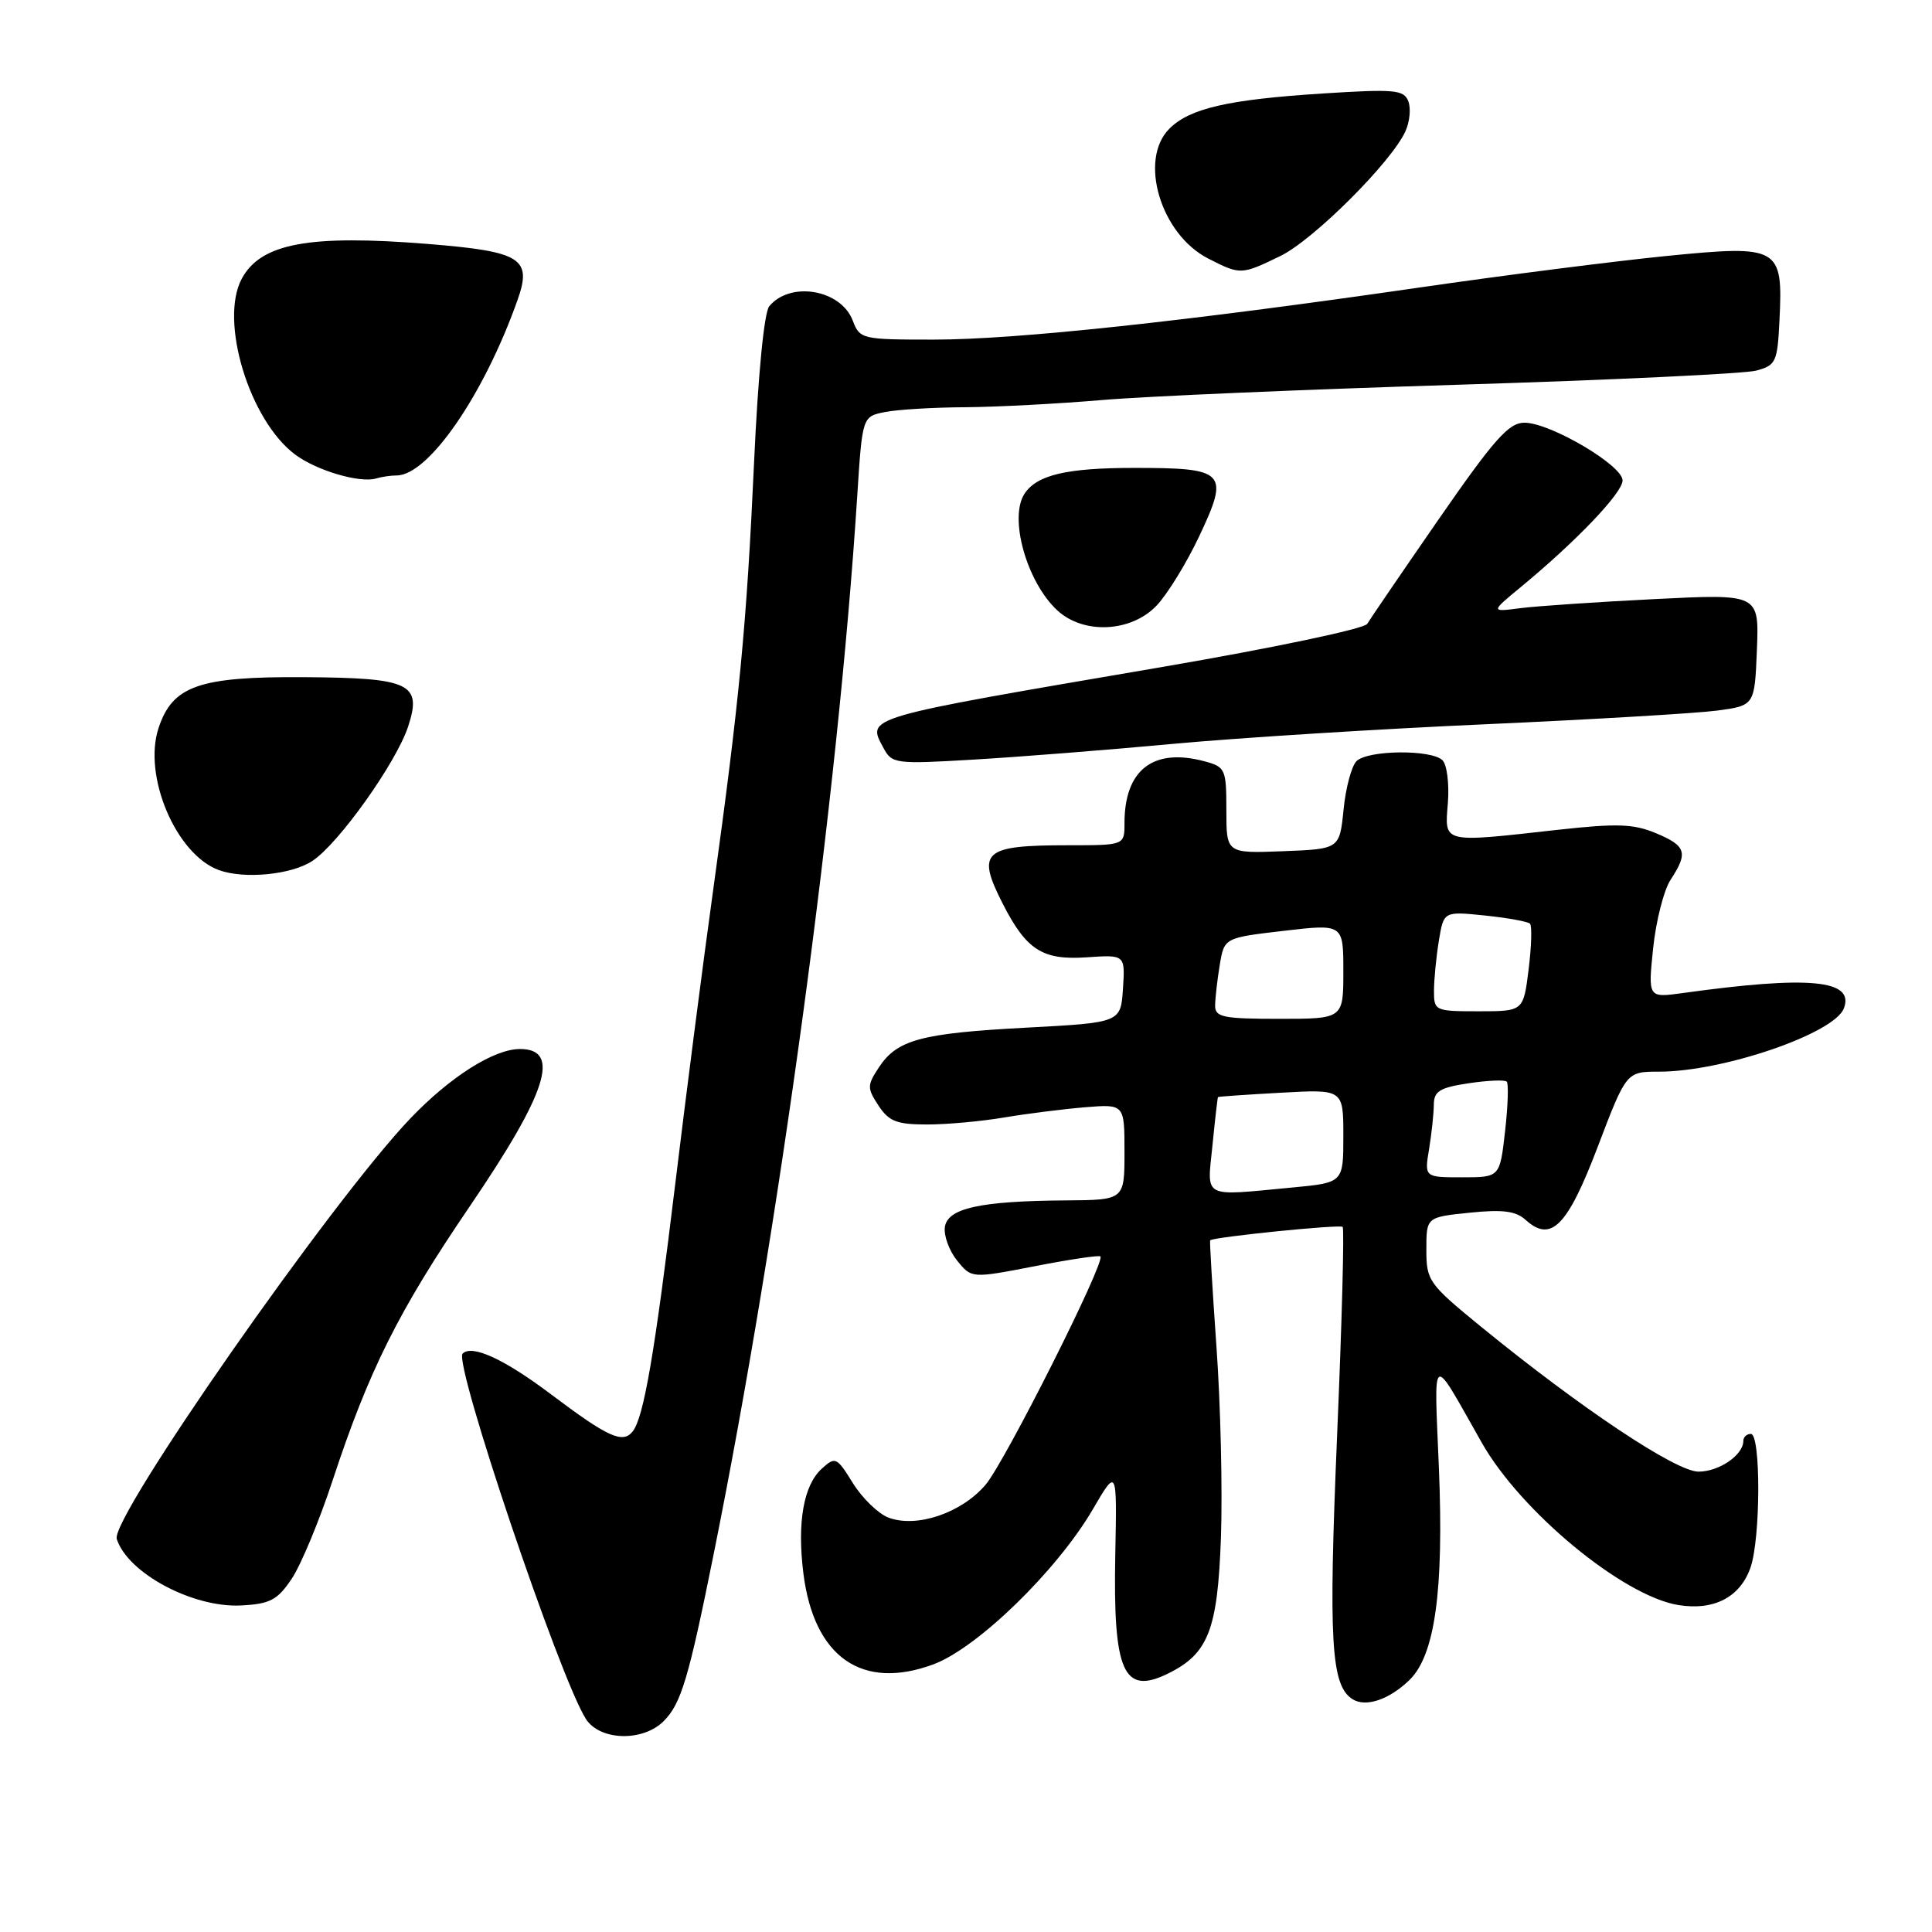 <?xml version="1.0" encoding="UTF-8" standalone="no"?>
<!DOCTYPE svg PUBLIC "-//W3C//DTD SVG 1.1//EN" "http://www.w3.org/Graphics/SVG/1.1/DTD/svg11.dtd" >
<svg xmlns="http://www.w3.org/2000/svg" xmlns:xlink="http://www.w3.org/1999/xlink" version="1.1" viewBox="0 0 256 256">
 <g >
 <path fill="currentColor"
d=" M 87.94 228.06 C 90.25 225.75 91.24 222.44 94.55 206.00 C 103.27 162.74 111.02 105.64 113.58 65.85 C 114.26 55.20 114.26 55.20 117.25 54.60 C 118.90 54.27 123.68 53.98 127.88 53.96 C 132.07 53.93 140.22 53.50 146.00 53.01 C 151.78 52.51 173.01 51.60 193.20 50.98 C 213.38 50.36 231.15 49.52 232.70 49.11 C 235.32 48.41 235.52 47.99 235.79 42.43 C 236.27 32.72 235.77 32.44 220.90 33.91 C 214.08 34.59 199.28 36.47 188.00 38.11 C 157.01 42.60 134.59 45.00 123.73 45.00 C 114.19 45.00 113.93 44.94 112.99 42.47 C 111.42 38.36 104.73 37.21 101.93 40.58 C 101.25 41.40 100.45 49.65 99.92 61.22 C 98.93 82.89 97.98 92.77 94.49 118.00 C 93.15 127.62 90.92 144.95 89.52 156.50 C 86.74 179.48 85.29 187.87 83.82 189.69 C 82.50 191.32 80.57 190.44 73.06 184.79 C 66.83 180.09 62.55 178.12 61.30 179.36 C 60.08 180.59 74.12 222.21 77.62 227.75 C 79.46 230.66 85.17 230.83 87.94 228.06 Z  M 186.74 222.63 C 190.14 219.36 191.33 210.78 190.66 194.51 C 190.02 178.83 189.52 179.13 196.34 191.16 C 201.52 200.31 215.06 211.49 222.40 212.68 C 227.11 213.44 230.58 211.64 231.95 207.71 C 233.30 203.85 233.33 190.00 232.00 190.00 C 231.45 190.00 231.00 190.42 231.00 190.93 C 231.00 192.80 227.78 195.00 225.06 195.00 C 222.07 195.00 209.48 186.60 196.26 175.81 C 189.29 170.11 189.00 169.70 189.00 165.58 C 189.00 161.28 189.00 161.28 194.73 160.69 C 199.11 160.24 200.85 160.46 202.15 161.64 C 205.53 164.70 207.69 162.51 211.71 151.95 C 215.50 142.00 215.50 142.00 219.86 142.00 C 228.31 142.00 243.04 136.95 244.32 133.62 C 245.78 129.82 239.76 129.25 222.94 131.59 C 218.37 132.22 218.37 132.22 219.05 125.64 C 219.43 122.01 220.47 117.93 221.37 116.56 C 223.72 112.98 223.43 112.08 219.42 110.40 C 216.45 109.16 214.25 109.09 206.46 109.95 C 190.96 111.68 191.42 111.80 191.85 106.41 C 192.05 103.88 191.73 101.33 191.14 100.74 C 189.69 99.29 181.23 99.37 179.74 100.86 C 179.09 101.51 178.31 104.40 178.03 107.27 C 177.50 112.50 177.50 112.50 170.00 112.79 C 162.50 113.08 162.50 113.08 162.50 107.37 C 162.50 101.92 162.37 101.62 159.62 100.88 C 152.82 99.05 149.00 101.99 149.00 109.07 C 149.00 112.00 149.00 112.00 141.58 112.00 C 130.25 112.00 129.34 112.82 132.89 119.79 C 136.01 125.89 138.15 127.25 143.98 126.85 C 149.09 126.50 149.09 126.50 148.80 131.00 C 148.50 135.50 148.50 135.50 136.00 136.17 C 122.02 136.91 118.85 137.77 116.44 141.46 C 114.89 143.82 114.89 144.18 116.41 146.50 C 117.78 148.59 118.83 149.00 122.84 149.00 C 125.48 149.00 130.08 148.58 133.07 148.07 C 136.05 147.57 140.86 146.96 143.75 146.72 C 149.00 146.29 149.00 146.29 149.00 152.65 C 149.00 159.00 149.00 159.00 141.25 159.06 C 129.86 159.14 125.56 160.09 125.20 162.59 C 125.04 163.73 125.77 165.73 126.82 167.03 C 128.74 169.40 128.74 169.40 137.11 167.78 C 141.72 166.88 145.63 166.30 145.81 166.48 C 146.51 167.18 133.17 193.70 130.60 196.73 C 127.40 200.49 121.46 202.50 117.72 201.09 C 116.37 200.57 114.25 198.51 113.01 196.52 C 110.88 193.07 110.68 192.98 108.91 194.59 C 106.48 196.78 105.61 201.70 106.45 208.46 C 107.84 219.58 114.22 224.05 123.69 220.53 C 129.51 218.37 140.05 208.12 144.80 200.00 C 148.01 194.50 148.01 194.50 147.78 206.00 C 147.48 221.55 148.85 224.66 154.76 221.76 C 160.11 219.13 161.34 215.99 161.78 203.76 C 162.00 197.57 161.74 186.20 161.19 178.50 C 160.65 170.80 160.27 164.43 160.35 164.35 C 160.77 163.91 177.55 162.21 177.91 162.57 C 178.14 162.80 177.81 175.27 177.17 190.28 C 176.02 217.58 176.36 223.35 179.23 225.16 C 180.98 226.25 184.06 225.22 186.74 222.63 Z  M 38.65 209.20 C 39.87 207.38 42.31 201.53 44.06 196.20 C 48.88 181.57 52.80 173.72 62.21 159.90 C 72.52 144.75 74.36 139.00 68.90 139.00 C 65.46 139.00 59.68 142.66 54.40 148.17 C 44.01 159.03 14.60 201.15 15.47 203.92 C 16.91 208.44 25.56 213.07 31.97 212.73 C 35.78 212.53 36.76 212.02 38.65 209.20 Z  M 41.39 114.08 C 44.87 111.79 52.48 101.10 54.08 96.27 C 55.95 90.58 54.36 89.82 40.37 89.73 C 26.38 89.63 22.86 90.86 21.01 96.47 C 18.91 102.82 23.33 113.22 29.00 115.29 C 32.36 116.52 38.62 115.91 41.39 114.08 Z  M 155.50 98.56 C 164.30 97.75 182.97 96.58 197.00 95.96 C 211.03 95.33 224.75 94.52 227.50 94.16 C 232.50 93.49 232.50 93.49 232.80 86.09 C 233.09 78.69 233.09 78.69 219.30 79.38 C 211.71 79.76 203.70 80.30 201.50 80.58 C 197.50 81.10 197.50 81.10 201.50 77.80 C 208.87 71.72 215.00 65.30 215.00 63.66 C 215.00 61.66 205.43 56.02 202.00 56.01 C 199.92 56.01 198.01 58.16 190.67 68.75 C 185.82 75.76 181.54 82.03 181.16 82.67 C 180.78 83.32 168.57 85.88 153.99 88.38 C 114.08 95.20 114.85 94.97 117.07 99.12 C 118.18 101.20 118.66 101.26 128.86 100.66 C 134.71 100.32 146.70 99.38 155.50 98.56 Z  M 153.25 80.25 C 154.69 78.74 157.23 74.60 158.90 71.06 C 162.93 62.52 162.43 62.00 150.31 62.00 C 141.36 62.00 137.42 62.92 135.77 65.40 C 133.65 68.57 136.02 77.08 140.08 80.86 C 143.55 84.09 149.86 83.80 153.25 80.25 Z  M 52.55 63.00 C 56.76 63.00 64.11 52.35 68.57 39.77 C 70.54 34.24 69.09 33.33 56.76 32.33 C 40.94 31.05 34.55 32.24 32.03 36.94 C 29.04 42.53 33.05 55.72 39.12 60.24 C 41.95 62.35 47.67 64.04 49.83 63.40 C 50.56 63.18 51.79 63.00 52.55 63.00 Z  M 169.64 33.93 C 174.01 31.82 184.36 21.50 186.22 17.41 C 186.80 16.15 186.97 14.36 186.61 13.42 C 186.02 11.89 184.80 11.78 175.23 12.39 C 162.72 13.19 157.64 14.36 154.95 17.05 C 150.84 21.16 153.79 31.03 160.08 34.25 C 164.36 36.44 164.47 36.44 169.64 33.93 Z  M 160.66 151.75 C 161.00 148.31 161.33 145.44 161.39 145.37 C 161.45 145.30 165.21 145.04 169.75 144.79 C 178.00 144.33 178.00 144.33 178.00 150.52 C 178.00 156.71 178.00 156.71 171.25 157.35 C 159.14 158.49 159.94 158.92 160.66 151.75 Z  M 189.36 152.25 C 189.70 150.19 189.98 147.54 189.99 146.36 C 190.00 144.59 190.79 144.11 194.59 143.54 C 197.12 143.16 199.39 143.06 199.65 143.32 C 199.91 143.58 199.81 146.54 199.43 149.89 C 198.74 156.00 198.74 156.00 193.74 156.00 C 188.74 156.00 188.74 156.00 189.36 152.25 Z  M 161.01 133.25 C 161.02 132.29 161.29 129.87 161.62 127.88 C 162.22 124.26 162.22 124.26 170.11 123.34 C 178.00 122.42 178.00 122.42 178.00 128.71 C 178.00 135.00 178.00 135.00 169.50 135.00 C 162.07 135.00 161.00 134.78 161.01 133.25 Z  M 190.01 131.25 C 190.02 129.74 190.31 126.76 190.66 124.63 C 191.30 120.75 191.30 120.75 196.76 121.31 C 199.76 121.62 202.44 122.11 202.73 122.39 C 203.01 122.68 202.93 125.40 202.55 128.45 C 201.86 134.00 201.86 134.00 195.93 134.00 C 190.13 134.00 190.00 133.94 190.01 131.25 Z "/>
</g>
</svg>